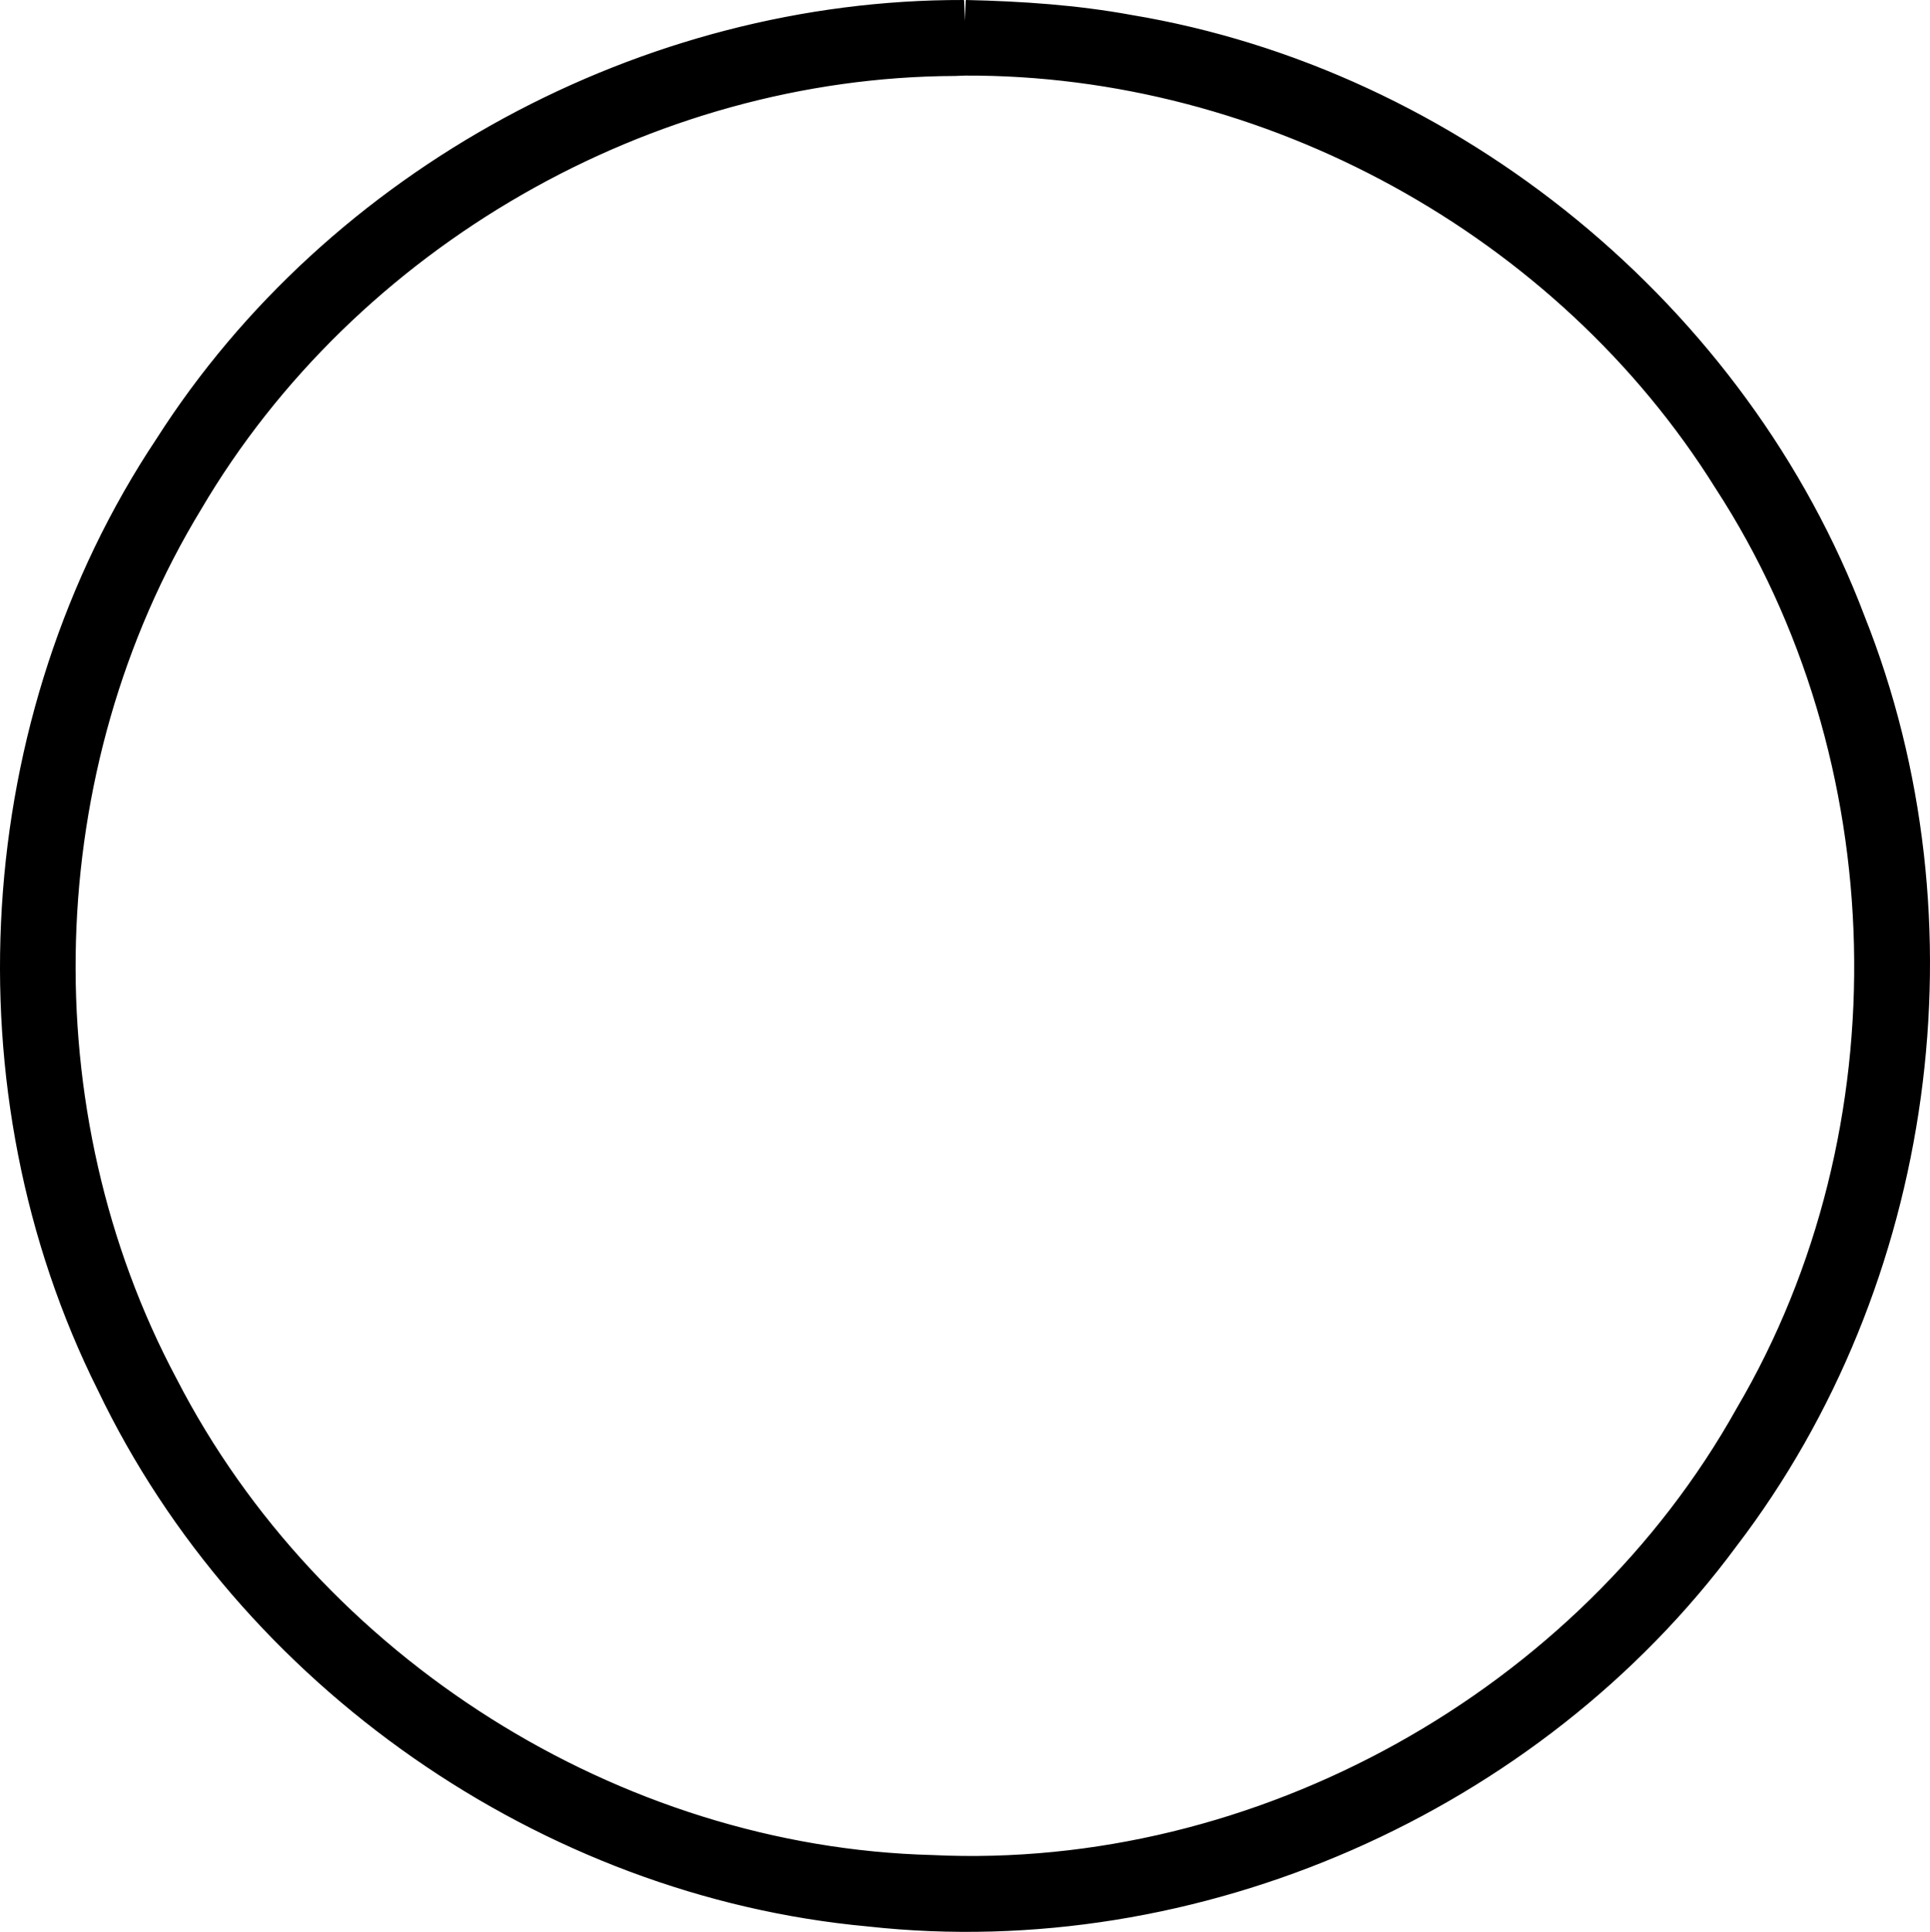 <?xml version="1.0" encoding="UTF-8" standalone="no"?>
<svg
   xmlns:dc="http://purl.org/dc/elements/1.1/"
   xmlns:cc="http://creativecommons.org/ns#"
   xmlns:rdf="http://www.w3.org/1999/02/22-rdf-syntax-ns#"
   xmlns:svg="http://www.w3.org/2000/svg"
   xmlns="http://www.w3.org/2000/svg"
   xmlns:sodipodi="http://sodipodi.sourceforge.net/DTD/sodipodi-0.dtd"
   xmlns:inkscape="http://www.inkscape.org/namespaces/inkscape"
   viewBox="0 0 350.392 350.648"
   version="1.1"
   xml:space="preserve"
   id="svg8839"
   inkscape:version="0.48.3.1 r9886"
   width="100%"
   height="100%"
   sodipodi:docname="alkis3641.svg"
   style="fill-rule:evenodd;stroke-linecap:round;stroke-linejoin:round"><sodipodi:namedview
   pagecolor="#ffffff"
   bordercolor="#666666"
   borderopacity="1"
   objecttolerance="10"
   gridtolerance="10"
   guidetolerance="10"
   inkscape:pageopacity="0"
   inkscape:pageshadow="2"
   inkscape:window-width="1855"
   inkscape:window-height="1025"
   id="namedview9014"
   showgrid="false"
   inkscape:zoom="0.39333333"
   inkscape:cx="-312.69048"
   inkscape:cy="175.33496"
   inkscape:window-x="0"
   inkscape:window-y="33"
   inkscape:window-maximized="1"
   inkscape:current-layer="svg8839" />
<defs
   id="defs8841">
<clipPath
   id="clipId0">
<path
   d="M 0,600 800,600 800,0 0,0 z"
   id="path8844"
   inkscape:connector-curvature="0" />
</clipPath>



















































































</defs>
<g
   clip-path="url(#clipId0)"
   id="g8846"
   style="fill:none;stroke:#000000;stroke-width:0.1"
   transform="translate(-224.555,-124.687)" />

<path
   style="fill:#000000;fill-opacity:1;fill-rule:nonzero;stroke:#000000;stroke-width:0.25"
   d="M 174.914,0.126 C 116.837,-0.02 59.738,30.721 28.48,79.762 -5.057,130.129 -9.17,198.175 17.879,252.287 c 25.693,53.648 80.474,91.833 139.727,97.258 59.815,6.597 121.811,-20.587 157.565,-68.984 C 351.299,233.293 360.423,167.154 338.395,111.88 317.105,55.594 264.726,12.709 205.371,2.834 195.501,1.024 185.469,0.353 175.445,0.126 c -0.291,7.087 -0.177,8.99 -0.531,0 z m 0.281,13.469 c 54.278,-0.224 107.569,28.823 136.337,74.925 32.119,49.315 33.732,116.411 3.877,167.153 C 286.726,307.067 228.039,339.66 169.249,336.829 112.333,335.36 57.96,300.929 31.954,250.328 5.958,201.579 7.695,139.599 36.405,92.39 64.396,44.76 118.155,13.853 173.409,13.665 l 0.991,-0.039 0.795,-0.031 z"
   id="polyline9012"
   inkscape:connector-curvature="0" />
</svg>